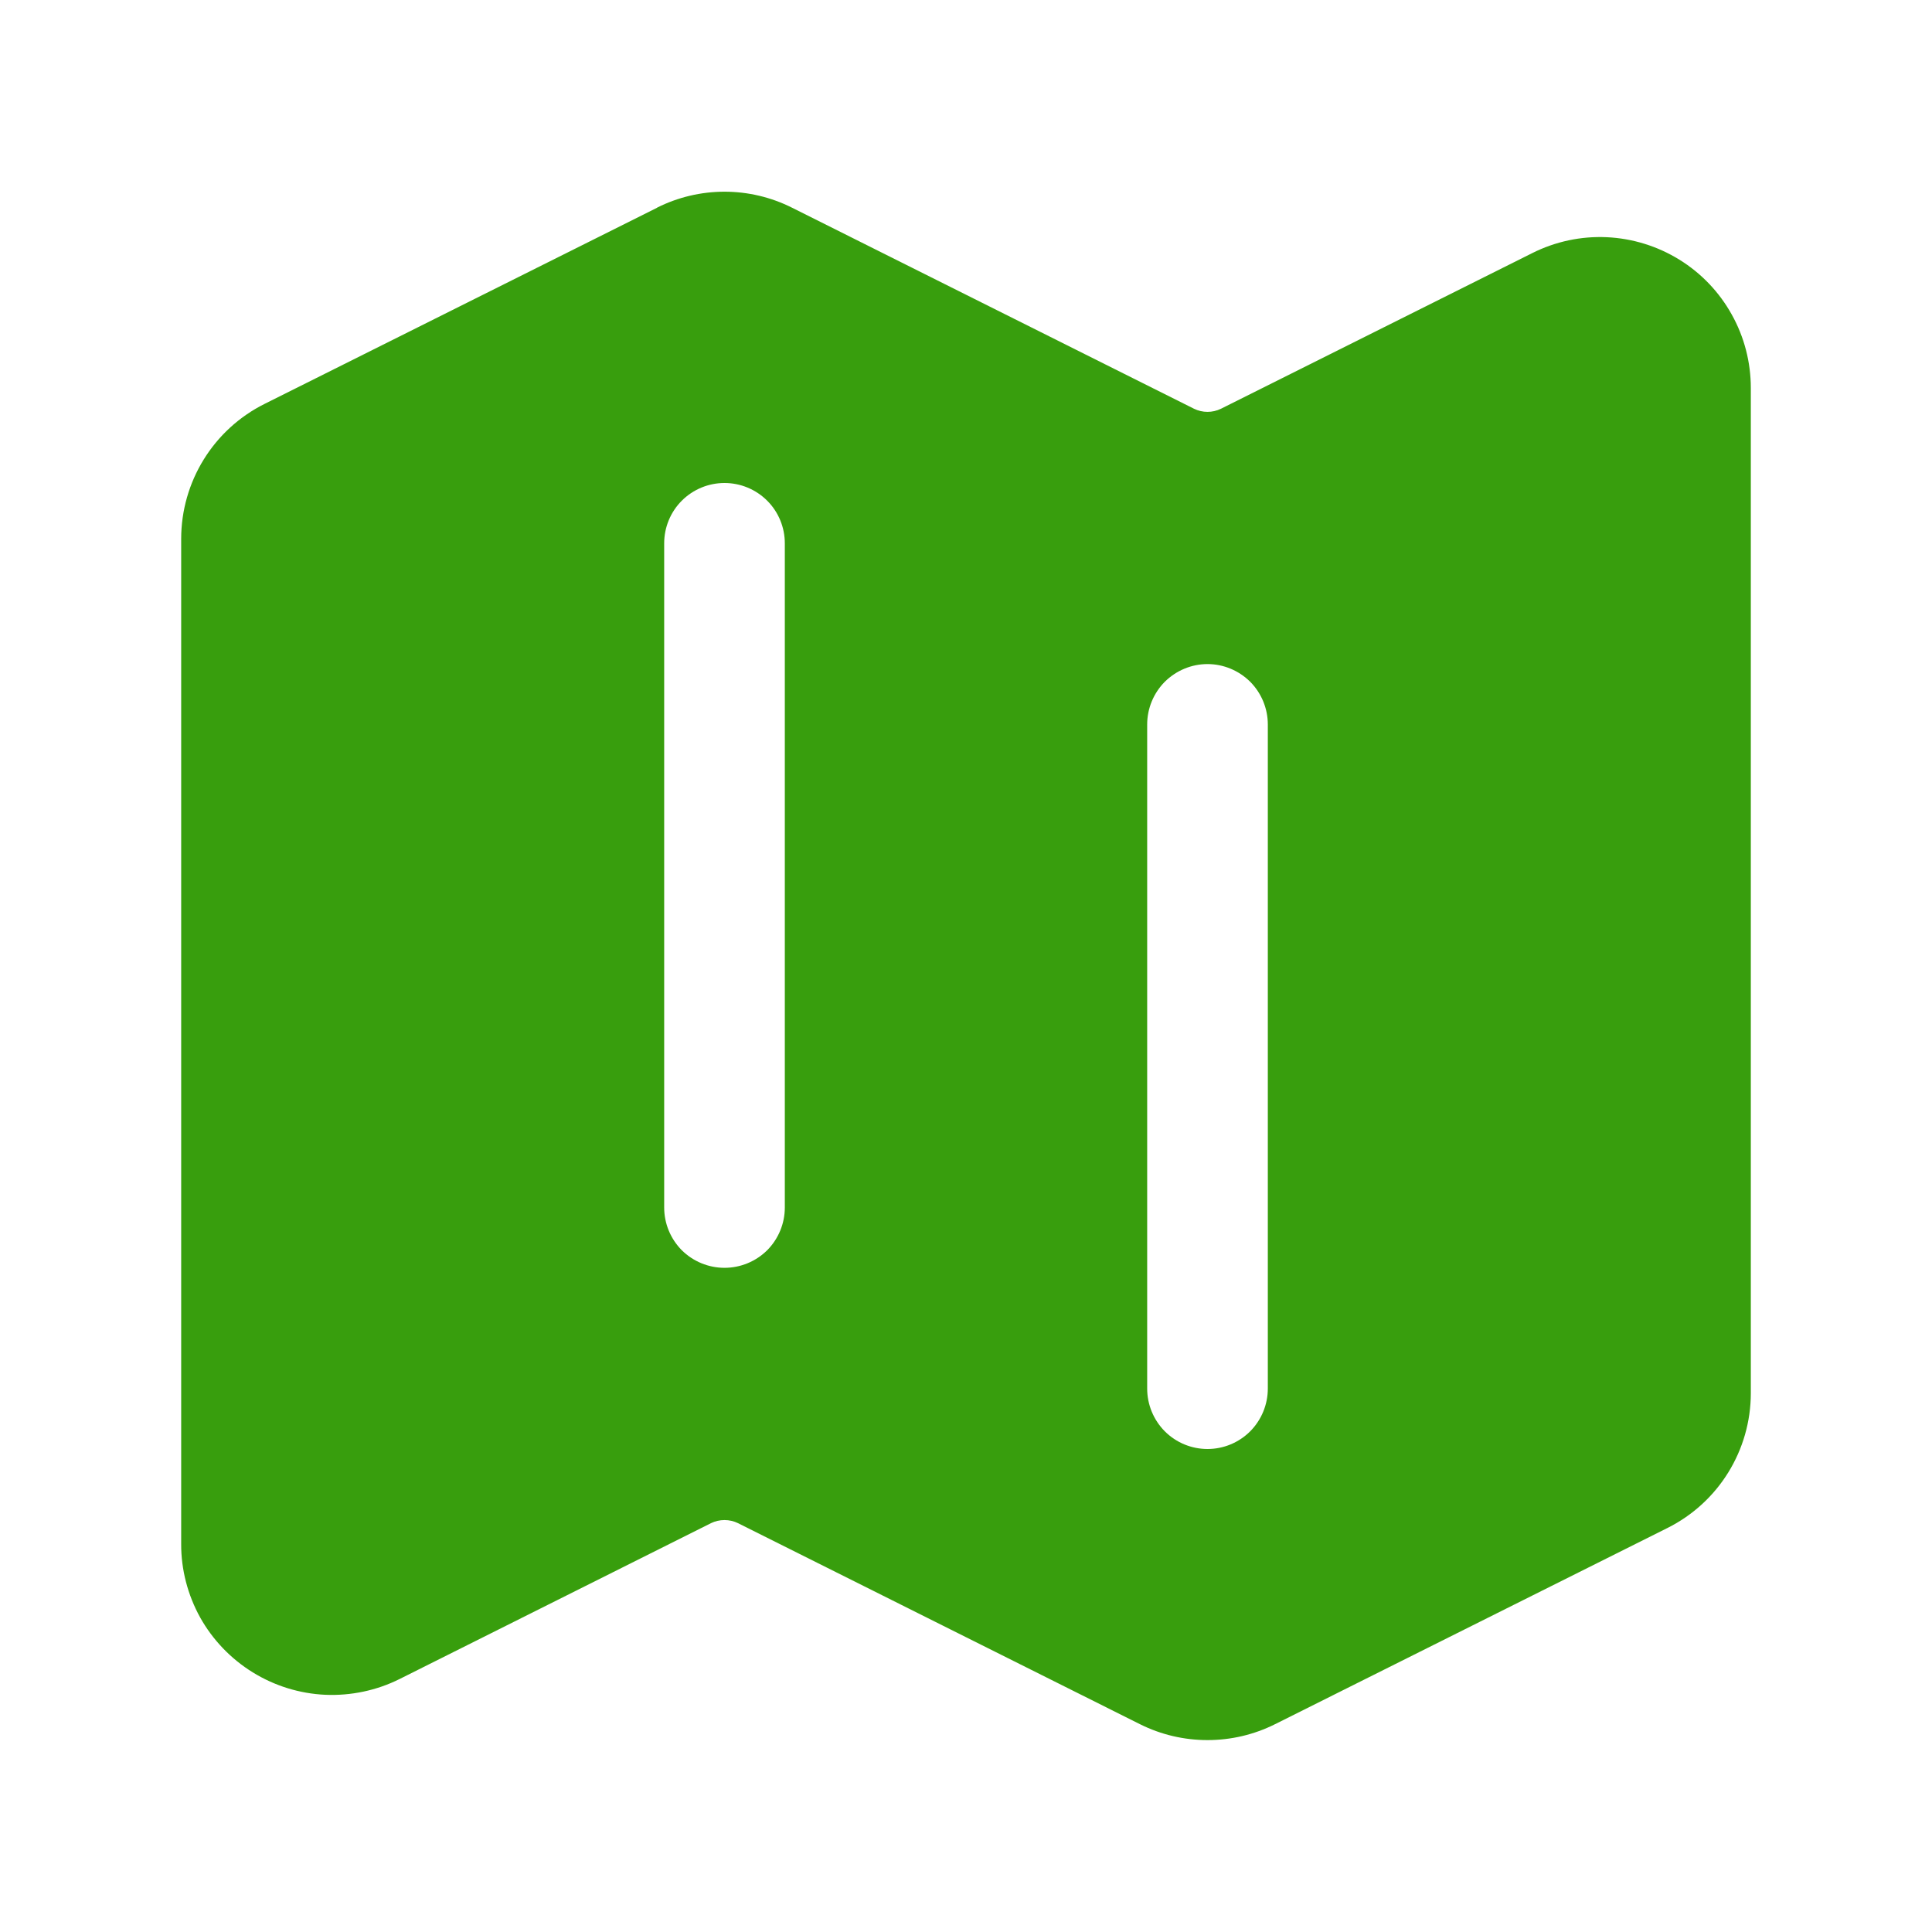 <svg width="18" height="18" viewBox="0 0 18 18" fill="none" xmlns="http://www.w3.org/2000/svg">
<path fill-rule="evenodd" clip-rule="evenodd" d="M6.121 1.935C6.316 1.837 6.532 1.786 6.75 1.786C6.968 1.786 7.184 1.837 7.379 1.935L11.124 3.808C11.204 3.847 11.296 3.847 11.376 3.808L14.278 2.357C14.492 2.25 14.73 2.199 14.97 2.21C15.209 2.221 15.442 2.293 15.646 2.419C15.85 2.545 16.018 2.721 16.134 2.93C16.251 3.139 16.312 3.375 16.312 3.615V12.979C16.312 13.511 16.012 13.998 15.535 14.236L11.879 16.064C11.683 16.162 11.468 16.212 11.25 16.212C11.032 16.212 10.817 16.162 10.621 16.064L6.876 14.191C6.837 14.172 6.794 14.162 6.75 14.162C6.706 14.162 6.663 14.172 6.624 14.191L3.723 15.643C3.509 15.75 3.27 15.8 3.031 15.79C2.791 15.779 2.559 15.707 2.355 15.581C2.151 15.455 1.982 15.279 1.865 15.07C1.749 14.86 1.687 14.624 1.688 14.385V5.021C1.688 4.489 1.988 4.001 2.465 3.763L6.121 1.936V1.935ZM6.75 4.5C6.899 4.5 7.042 4.559 7.148 4.665C7.253 4.77 7.312 4.913 7.312 5.062V11.25C7.312 11.399 7.253 11.542 7.148 11.648C7.042 11.753 6.899 11.812 6.75 11.812C6.601 11.812 6.458 11.753 6.352 11.648C6.247 11.542 6.188 11.399 6.188 11.25V5.062C6.188 4.913 6.247 4.77 6.352 4.665C6.458 4.559 6.601 4.5 6.75 4.5ZM11.812 6.75C11.812 6.601 11.753 6.458 11.648 6.352C11.542 6.247 11.399 6.187 11.25 6.187C11.101 6.187 10.958 6.247 10.852 6.352C10.747 6.458 10.688 6.601 10.688 6.75V12.937C10.688 13.086 10.747 13.229 10.852 13.335C10.958 13.441 11.101 13.5 11.25 13.5C11.399 13.5 11.542 13.441 11.648 13.335C11.753 13.229 11.812 13.086 11.812 12.937V6.75Z" fill="#389E0D"/>
</svg>
